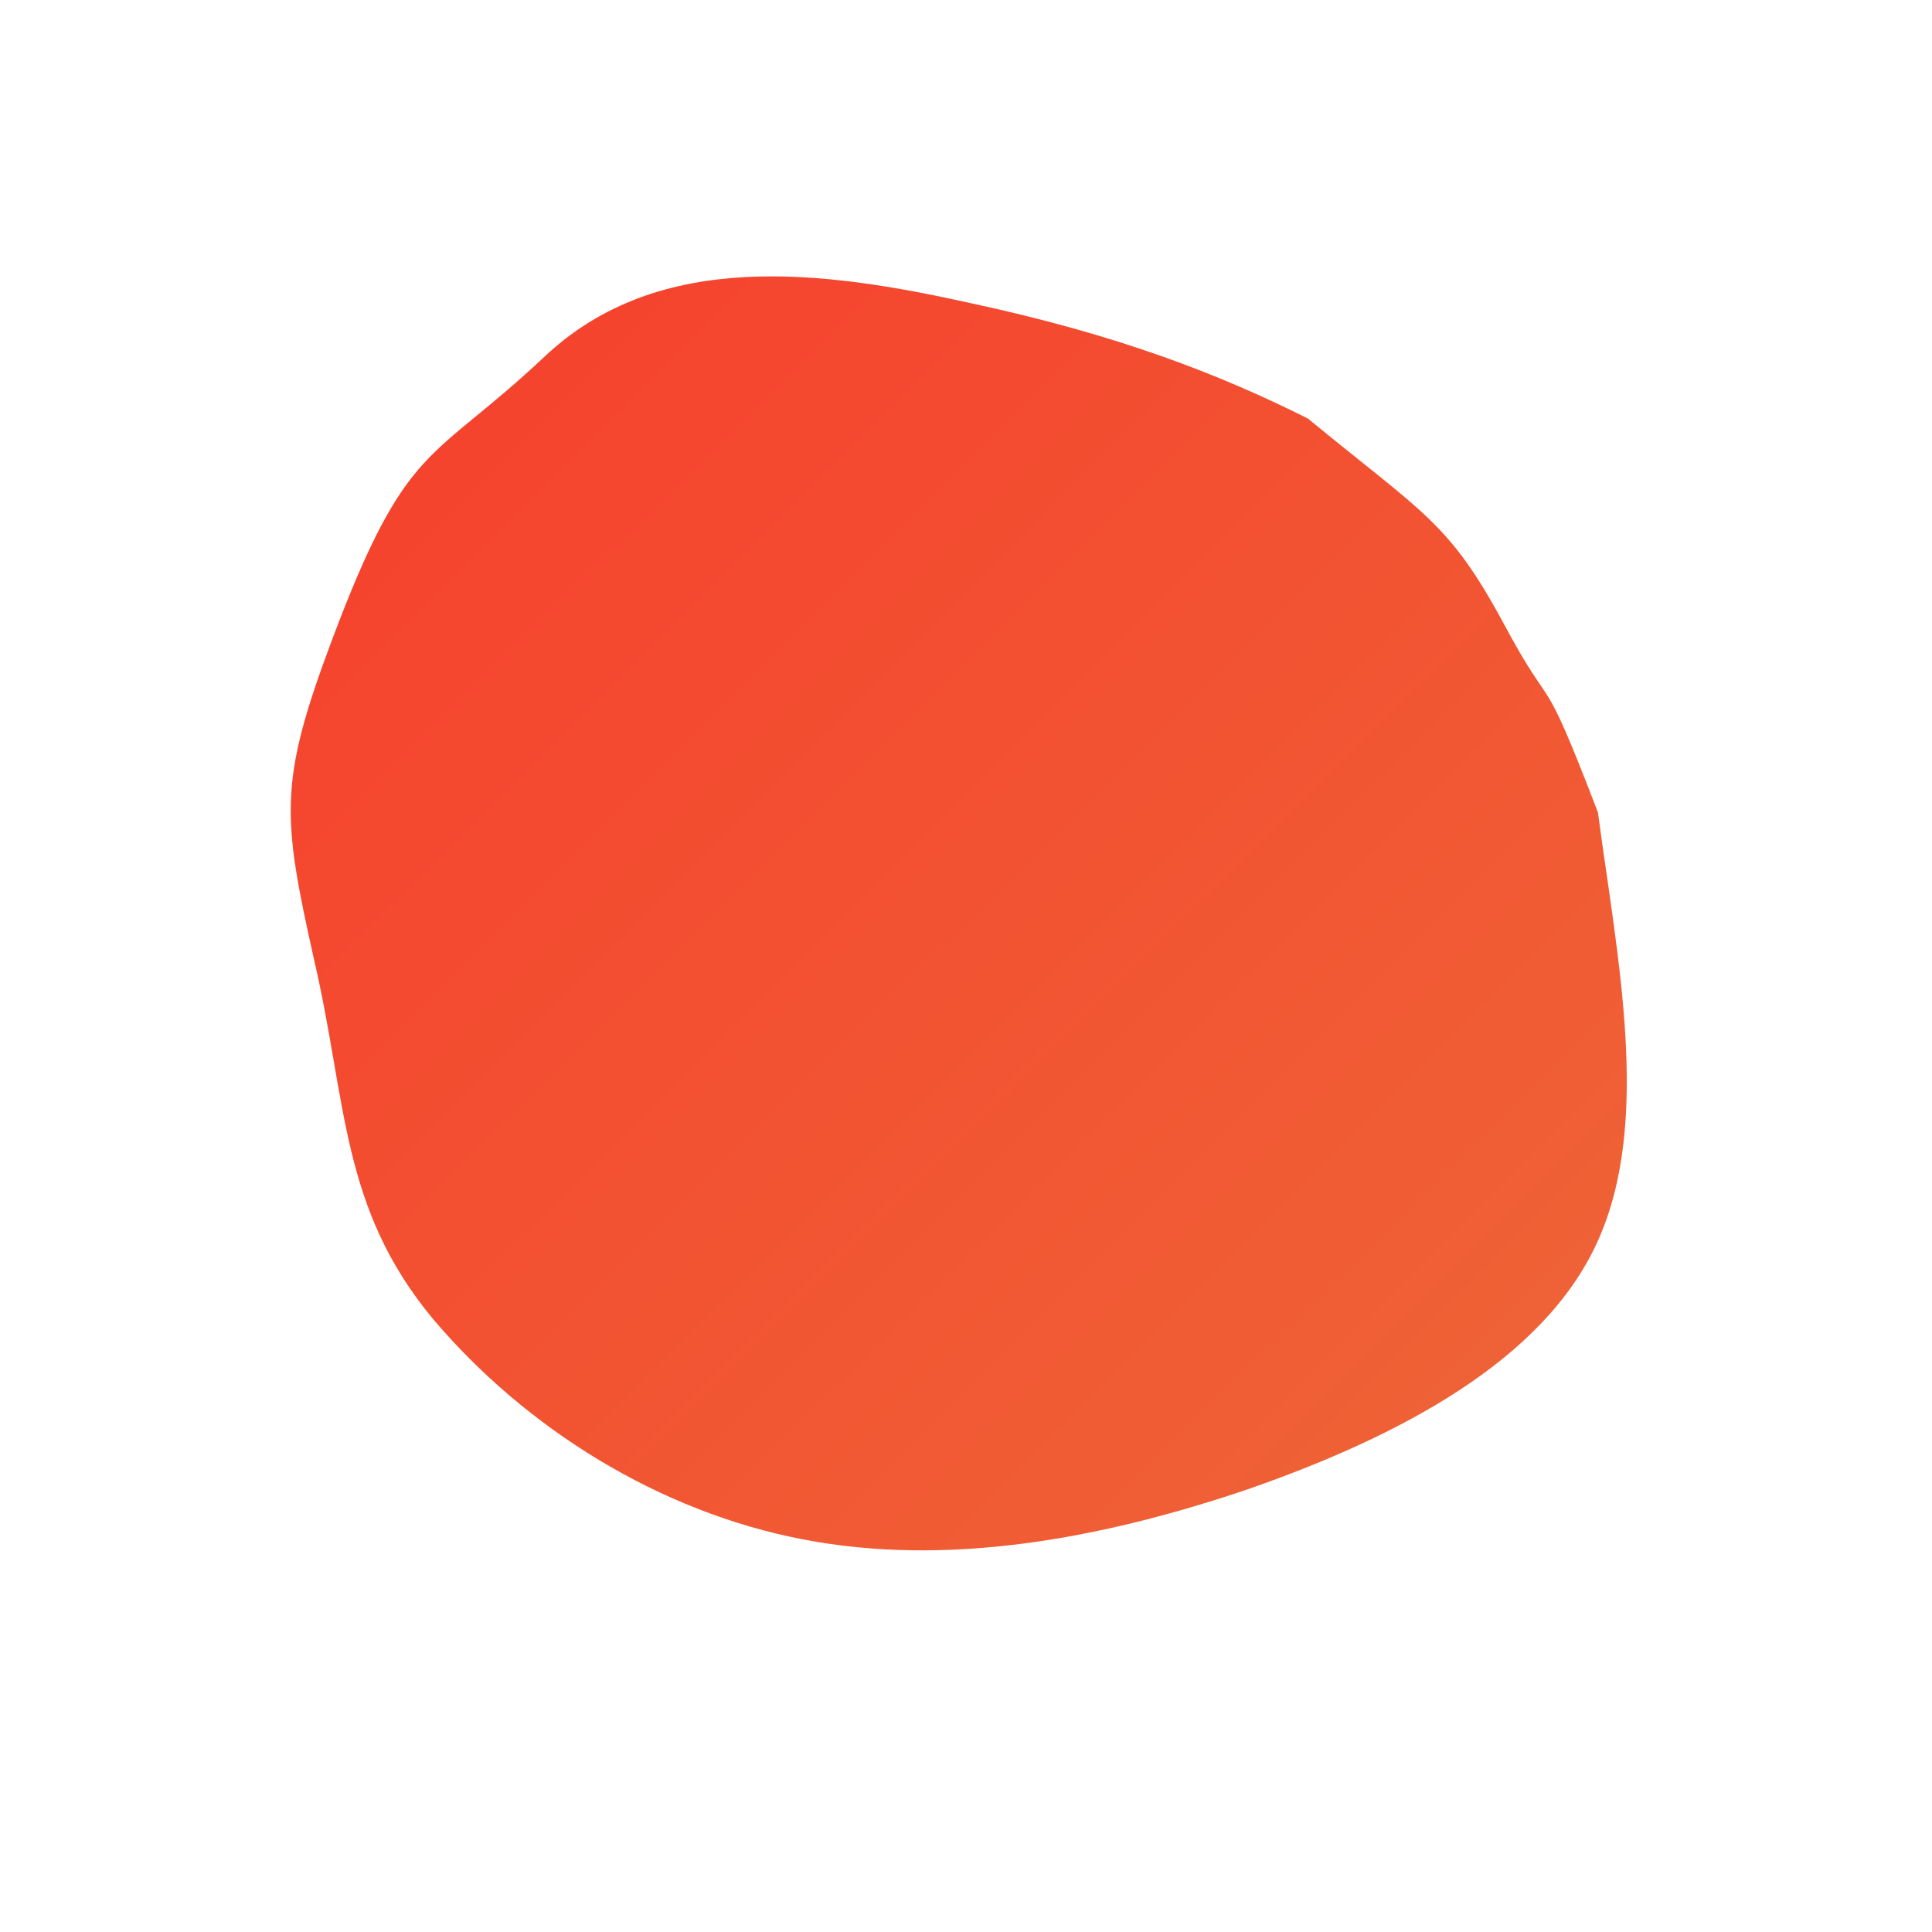 <svg width="33" height="33" viewBox="0 0 33 33" fill="none" xmlns="http://www.w3.org/2000/svg">
<path d="M22.34 7.149C24.32 8.777 24.745 8.915 25.675 10.634C26.585 12.337 26.281 11.241 27.294 13.877C27.622 16.354 28.22 19.16 27.286 21.209C26.368 23.239 23.901 24.531 21.362 25.421C18.802 26.295 16.171 26.767 13.716 26.294C11.262 25.822 8.985 24.407 7.391 22.523C5.814 20.619 5.931 18.832 5.365 16.394C4.816 13.936 4.759 13.363 5.668 10.938C6.954 7.508 7.351 7.929 9.306 6.087C11.261 4.246 14.063 4.619 16.581 5.178C19.097 5.719 20.825 6.39 22.34 7.149Z" fill="url(#paint0_linear)"/>
<defs>
<linearGradient id="paint0_linear" x1="28.229" y1="26.134" x2="4.531" y2="2.35" gradientUnits="userSpaceOnUse">
<stop stop-color="#EE6637"/>
<stop offset="1" stop-color="#F73C2C"/>
</linearGradient>
</defs>
</svg>
